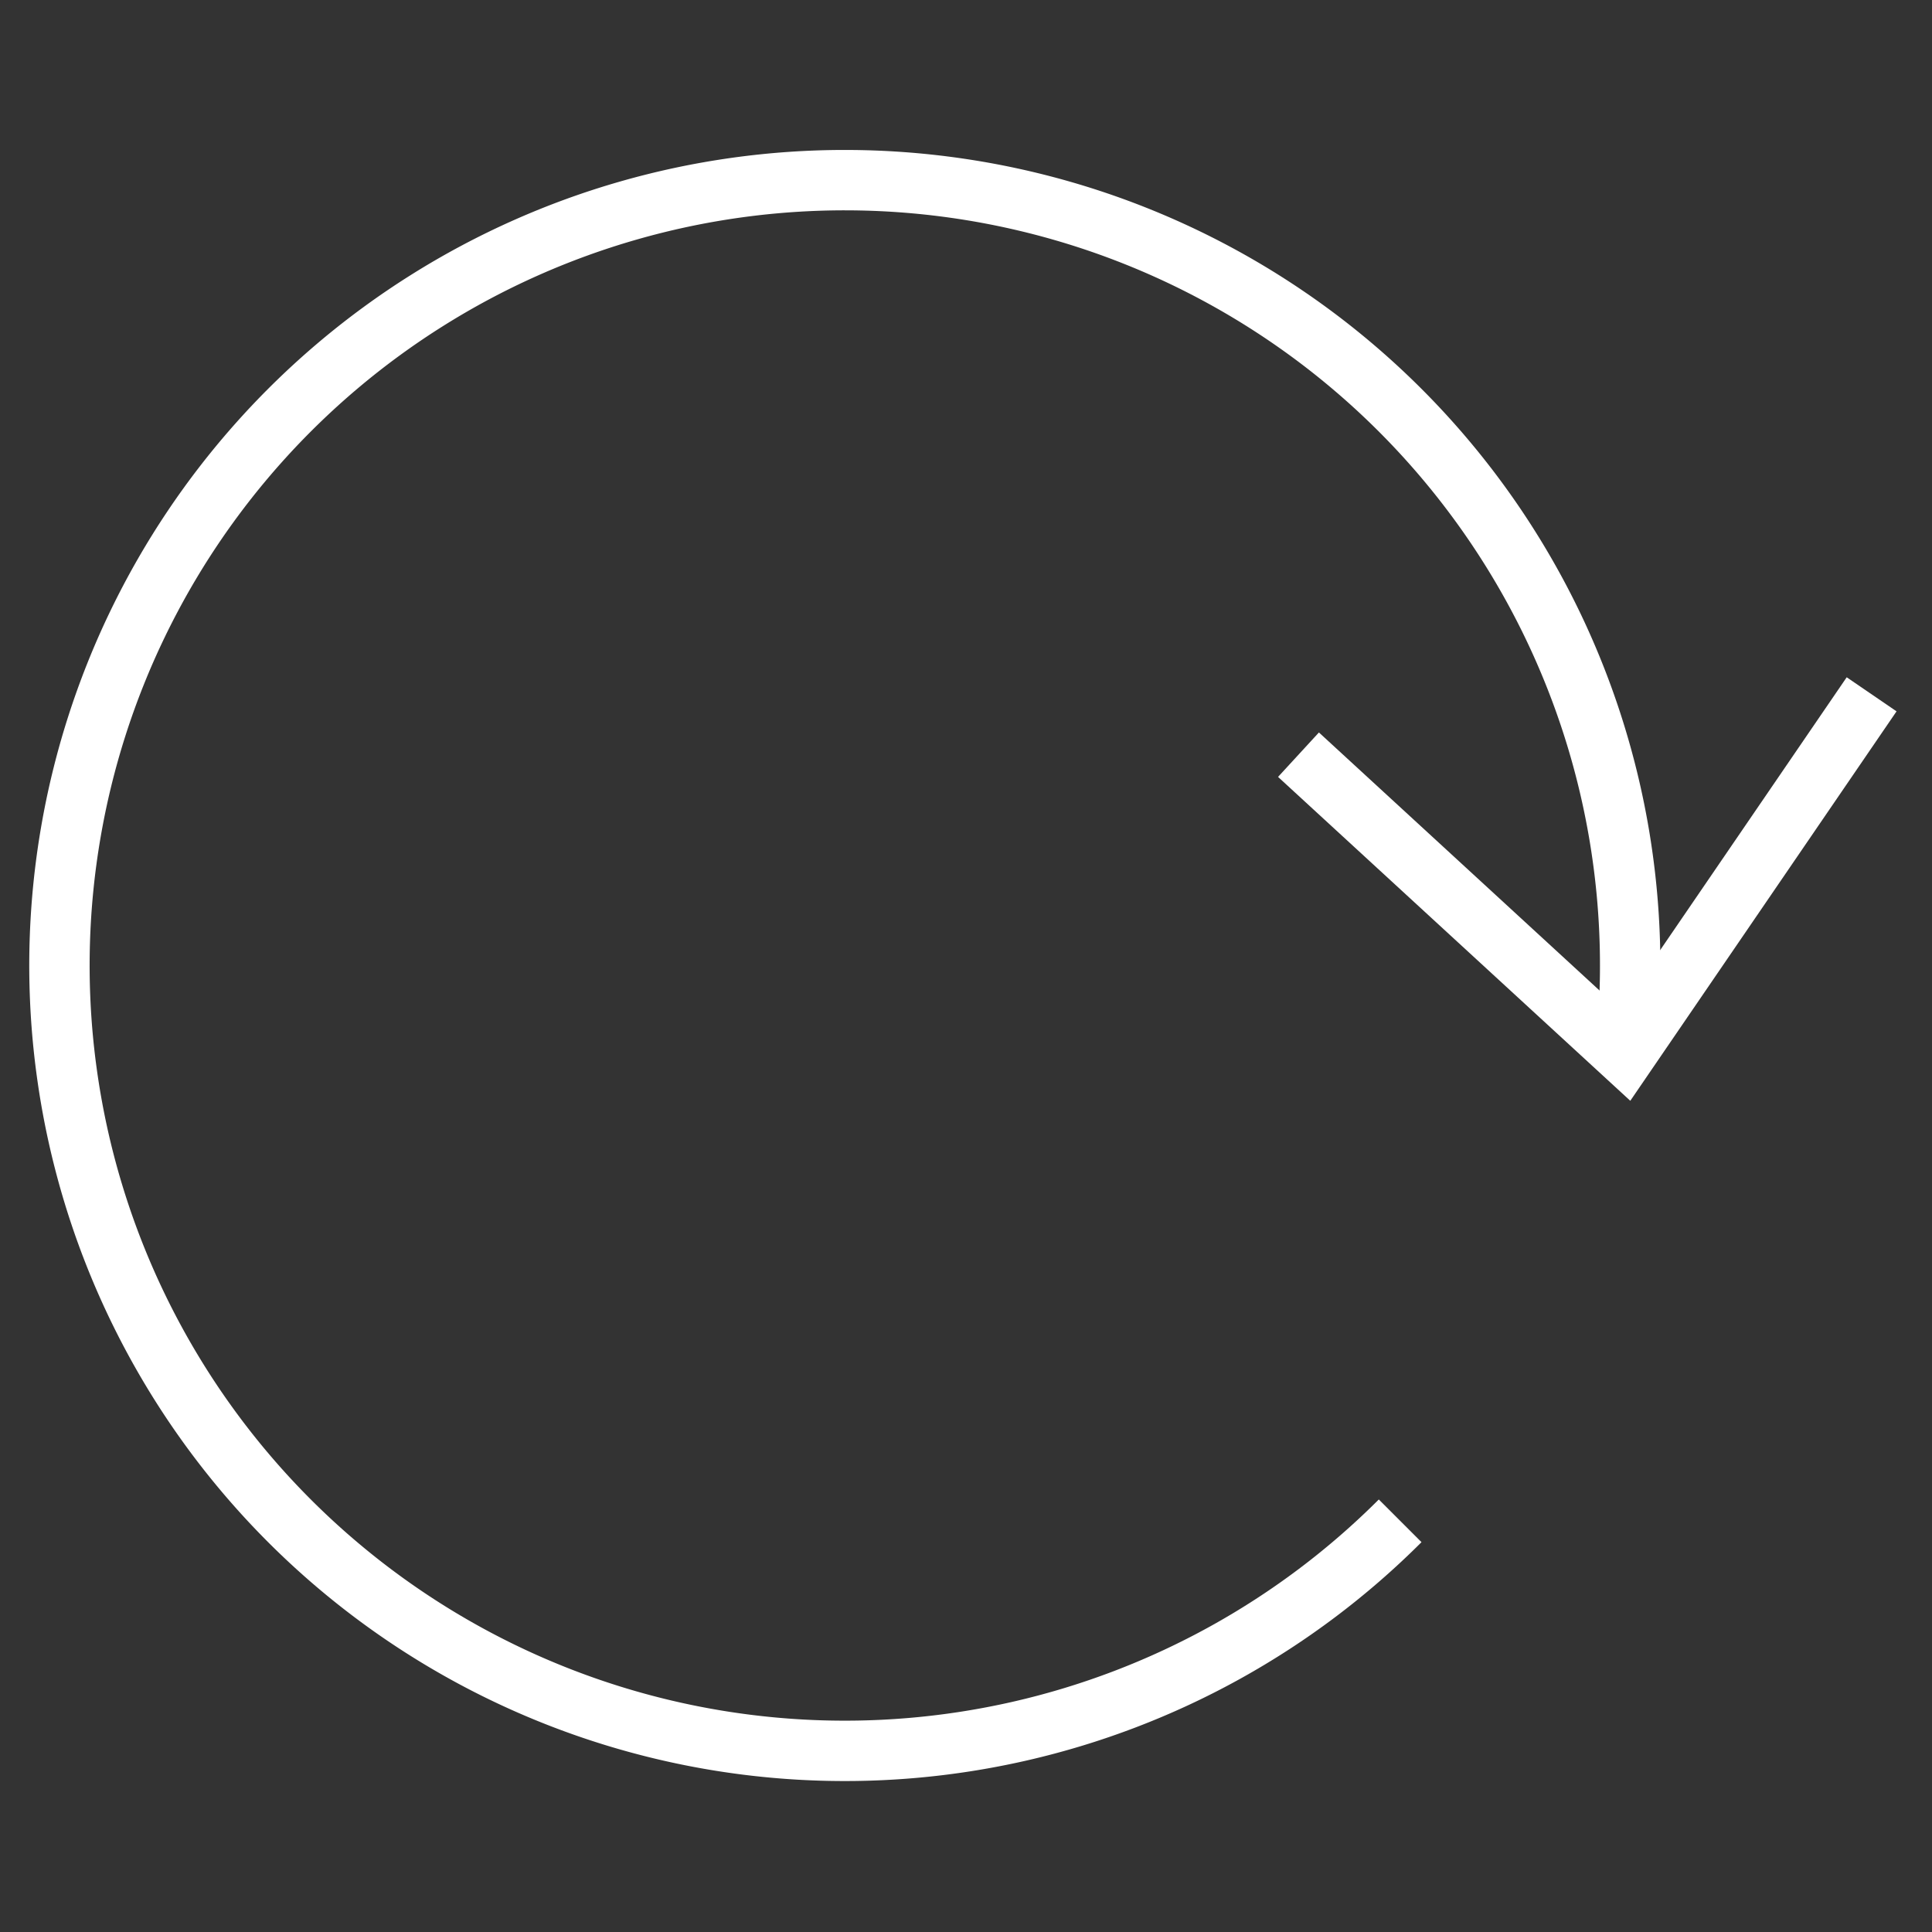 <svg xmlns="http://www.w3.org/2000/svg" viewBox="0 0 64 64"><rect x="0" y="0" width="64" height="64" fill="#333333" stroke="none"/><path data-name="layer2" d="M53.832 34.947a26.016 26.016 0 1 0-7.45 15.432" fill="none" stroke="#ffffff" stroke-miterlimit="10" stroke-width="2"></path><path data-name="layer1" fill="none" stroke="#ffffff" stroke-miterlimit="10" stroke-width="2" d="M62 23l-8.168 11.947L43.014 25"></path></svg>